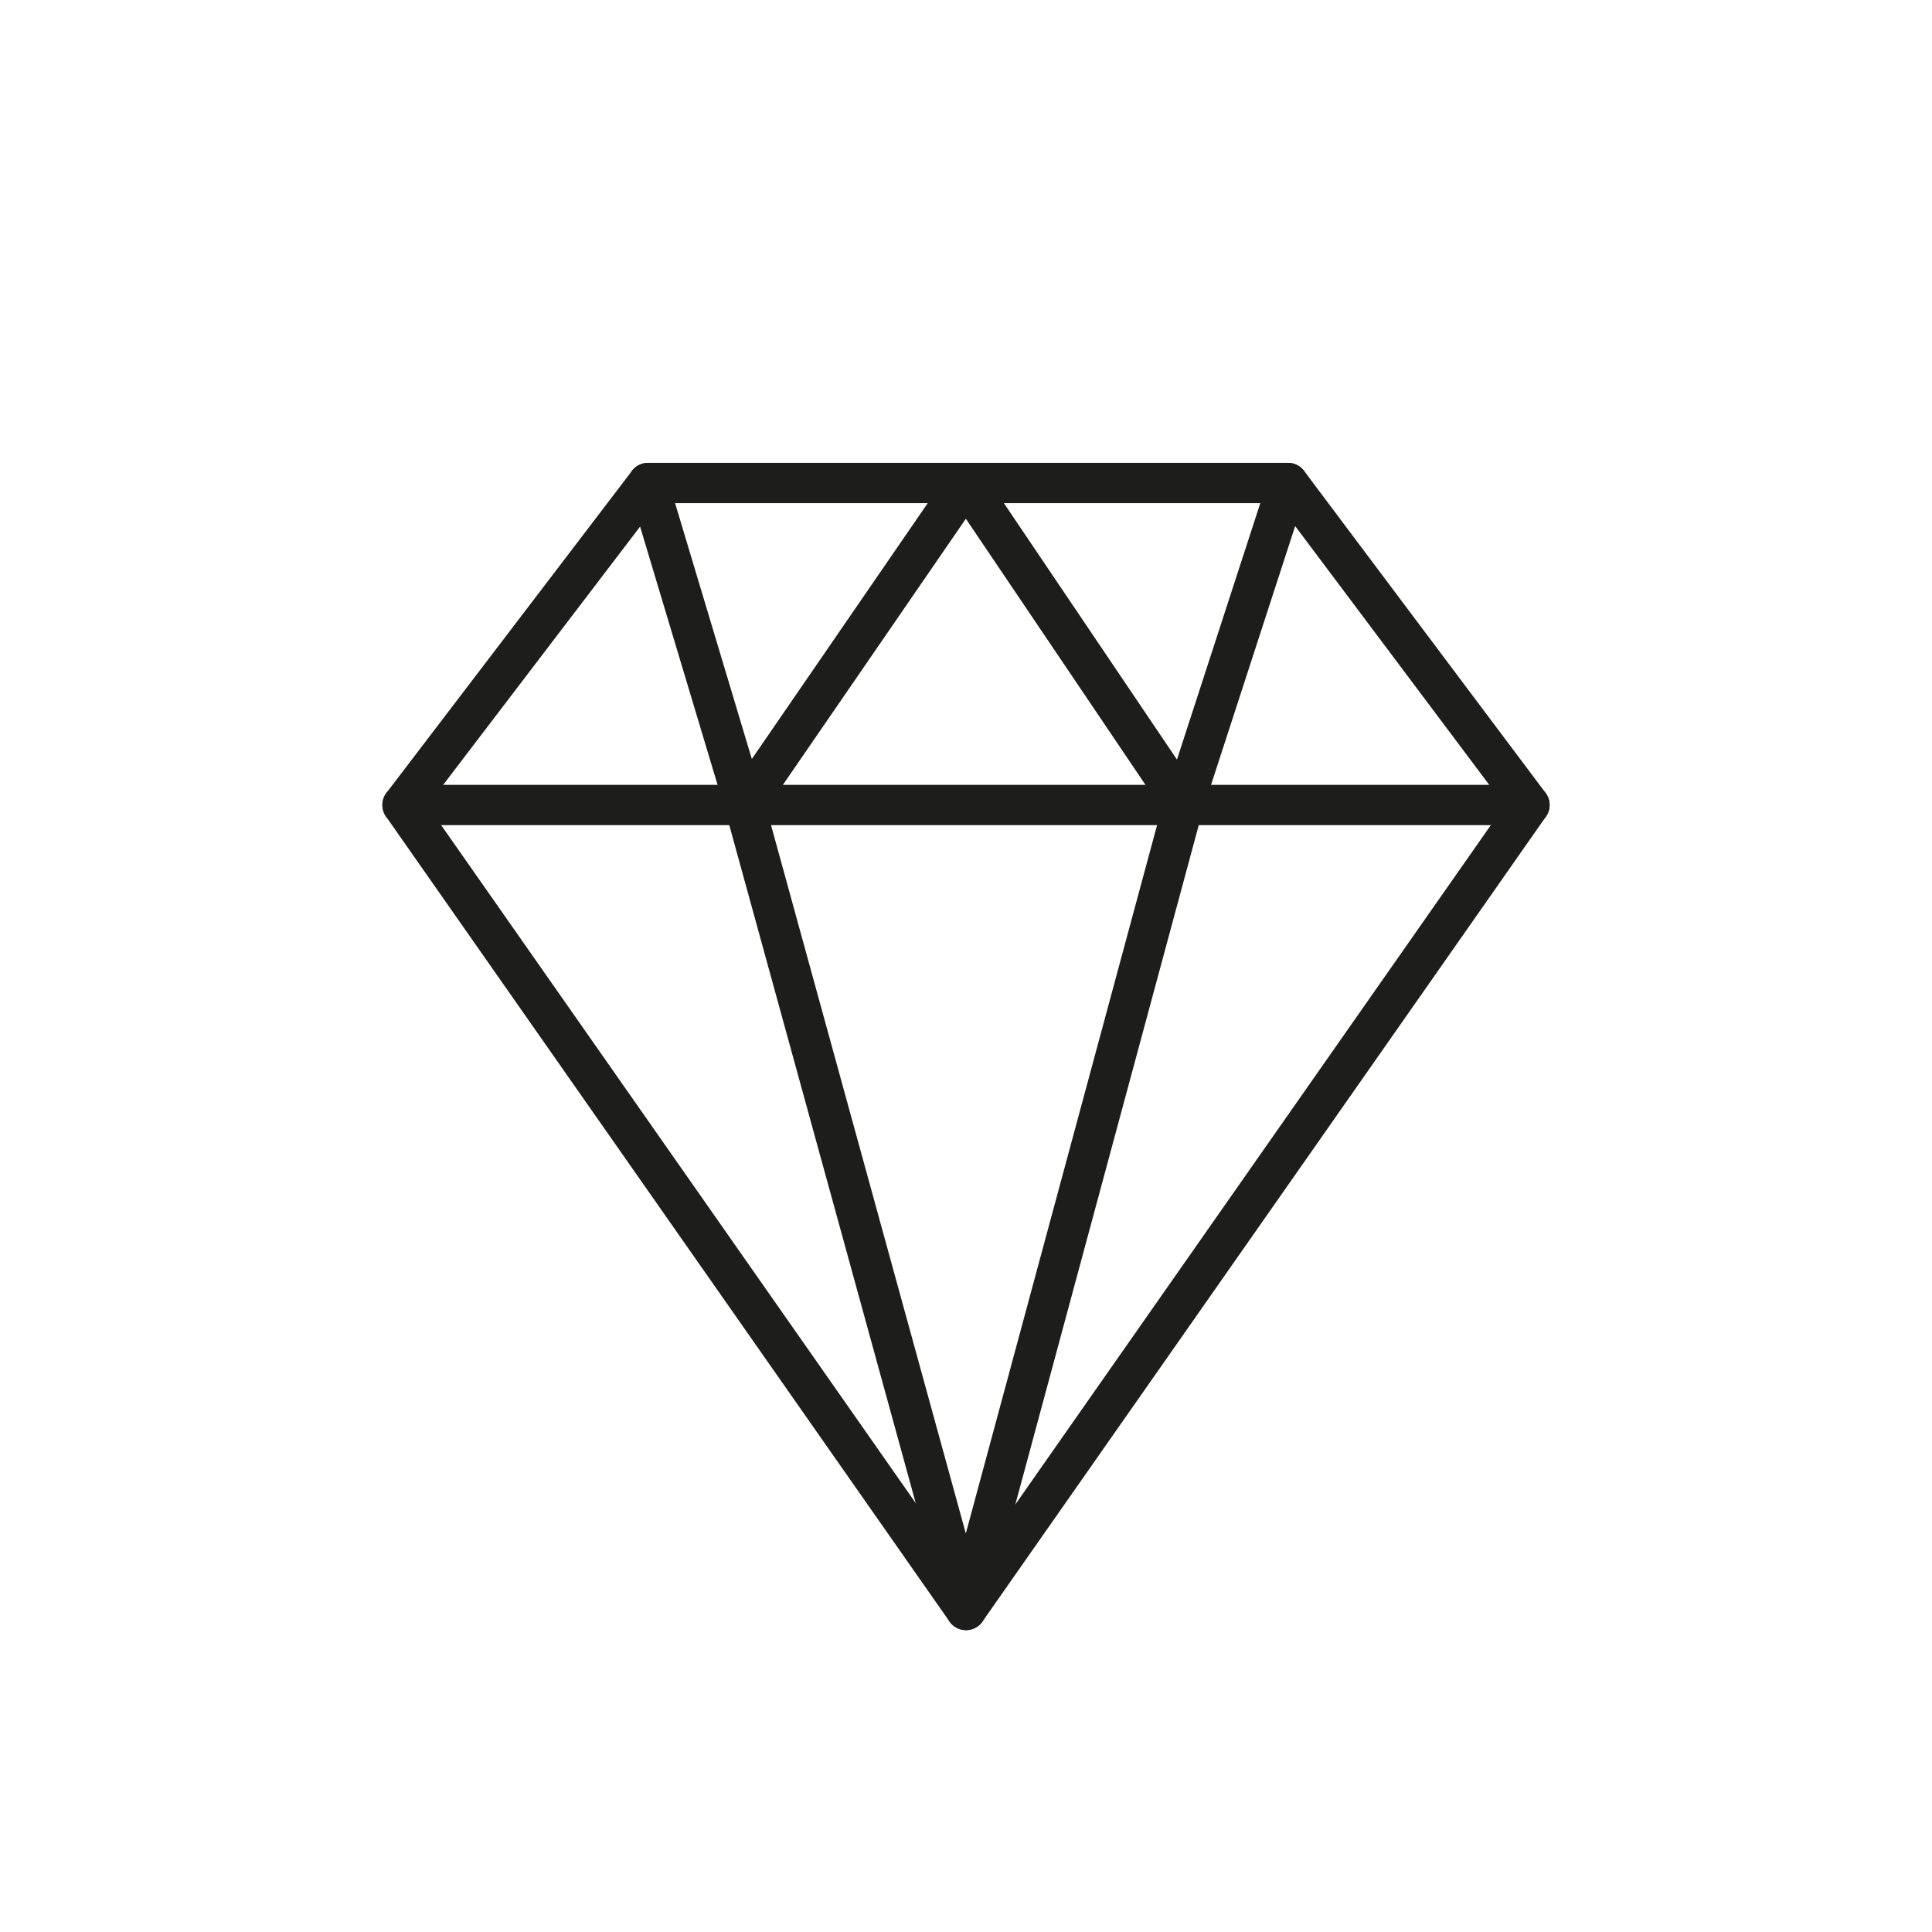 <svg id="Icones" xmlns="http://www.w3.org/2000/svg" viewBox="0 0 24 24"><defs><style>.cls-1{fill:none;stroke:#1d1d1b;stroke-linecap:round;stroke-linejoin:round;stroke-width:0.5px;}</style></defs><title>Icon - Diamond</title><g id="Group"><path id="Stroke_6721" data-name="Stroke 6721" class="cls-1" d="M19,10H5"/><path id="Stroke_6722" data-name="Stroke 6722" class="cls-1" d="M12,20,5,10,8.05,6H16L19,10Z"/><path id="Stroke_6723" data-name="Stroke 6723" class="cls-1" d="M9.25,10,12,6l2.7,4L12,20Z"/><path id="Stroke_6724" data-name="Stroke 6724" class="cls-1" d="M8.05,6l1.2,4"/><path id="Stroke_6725" data-name="Stroke 6725" class="cls-1" d="M16,6,14.7,10"/></g></svg>